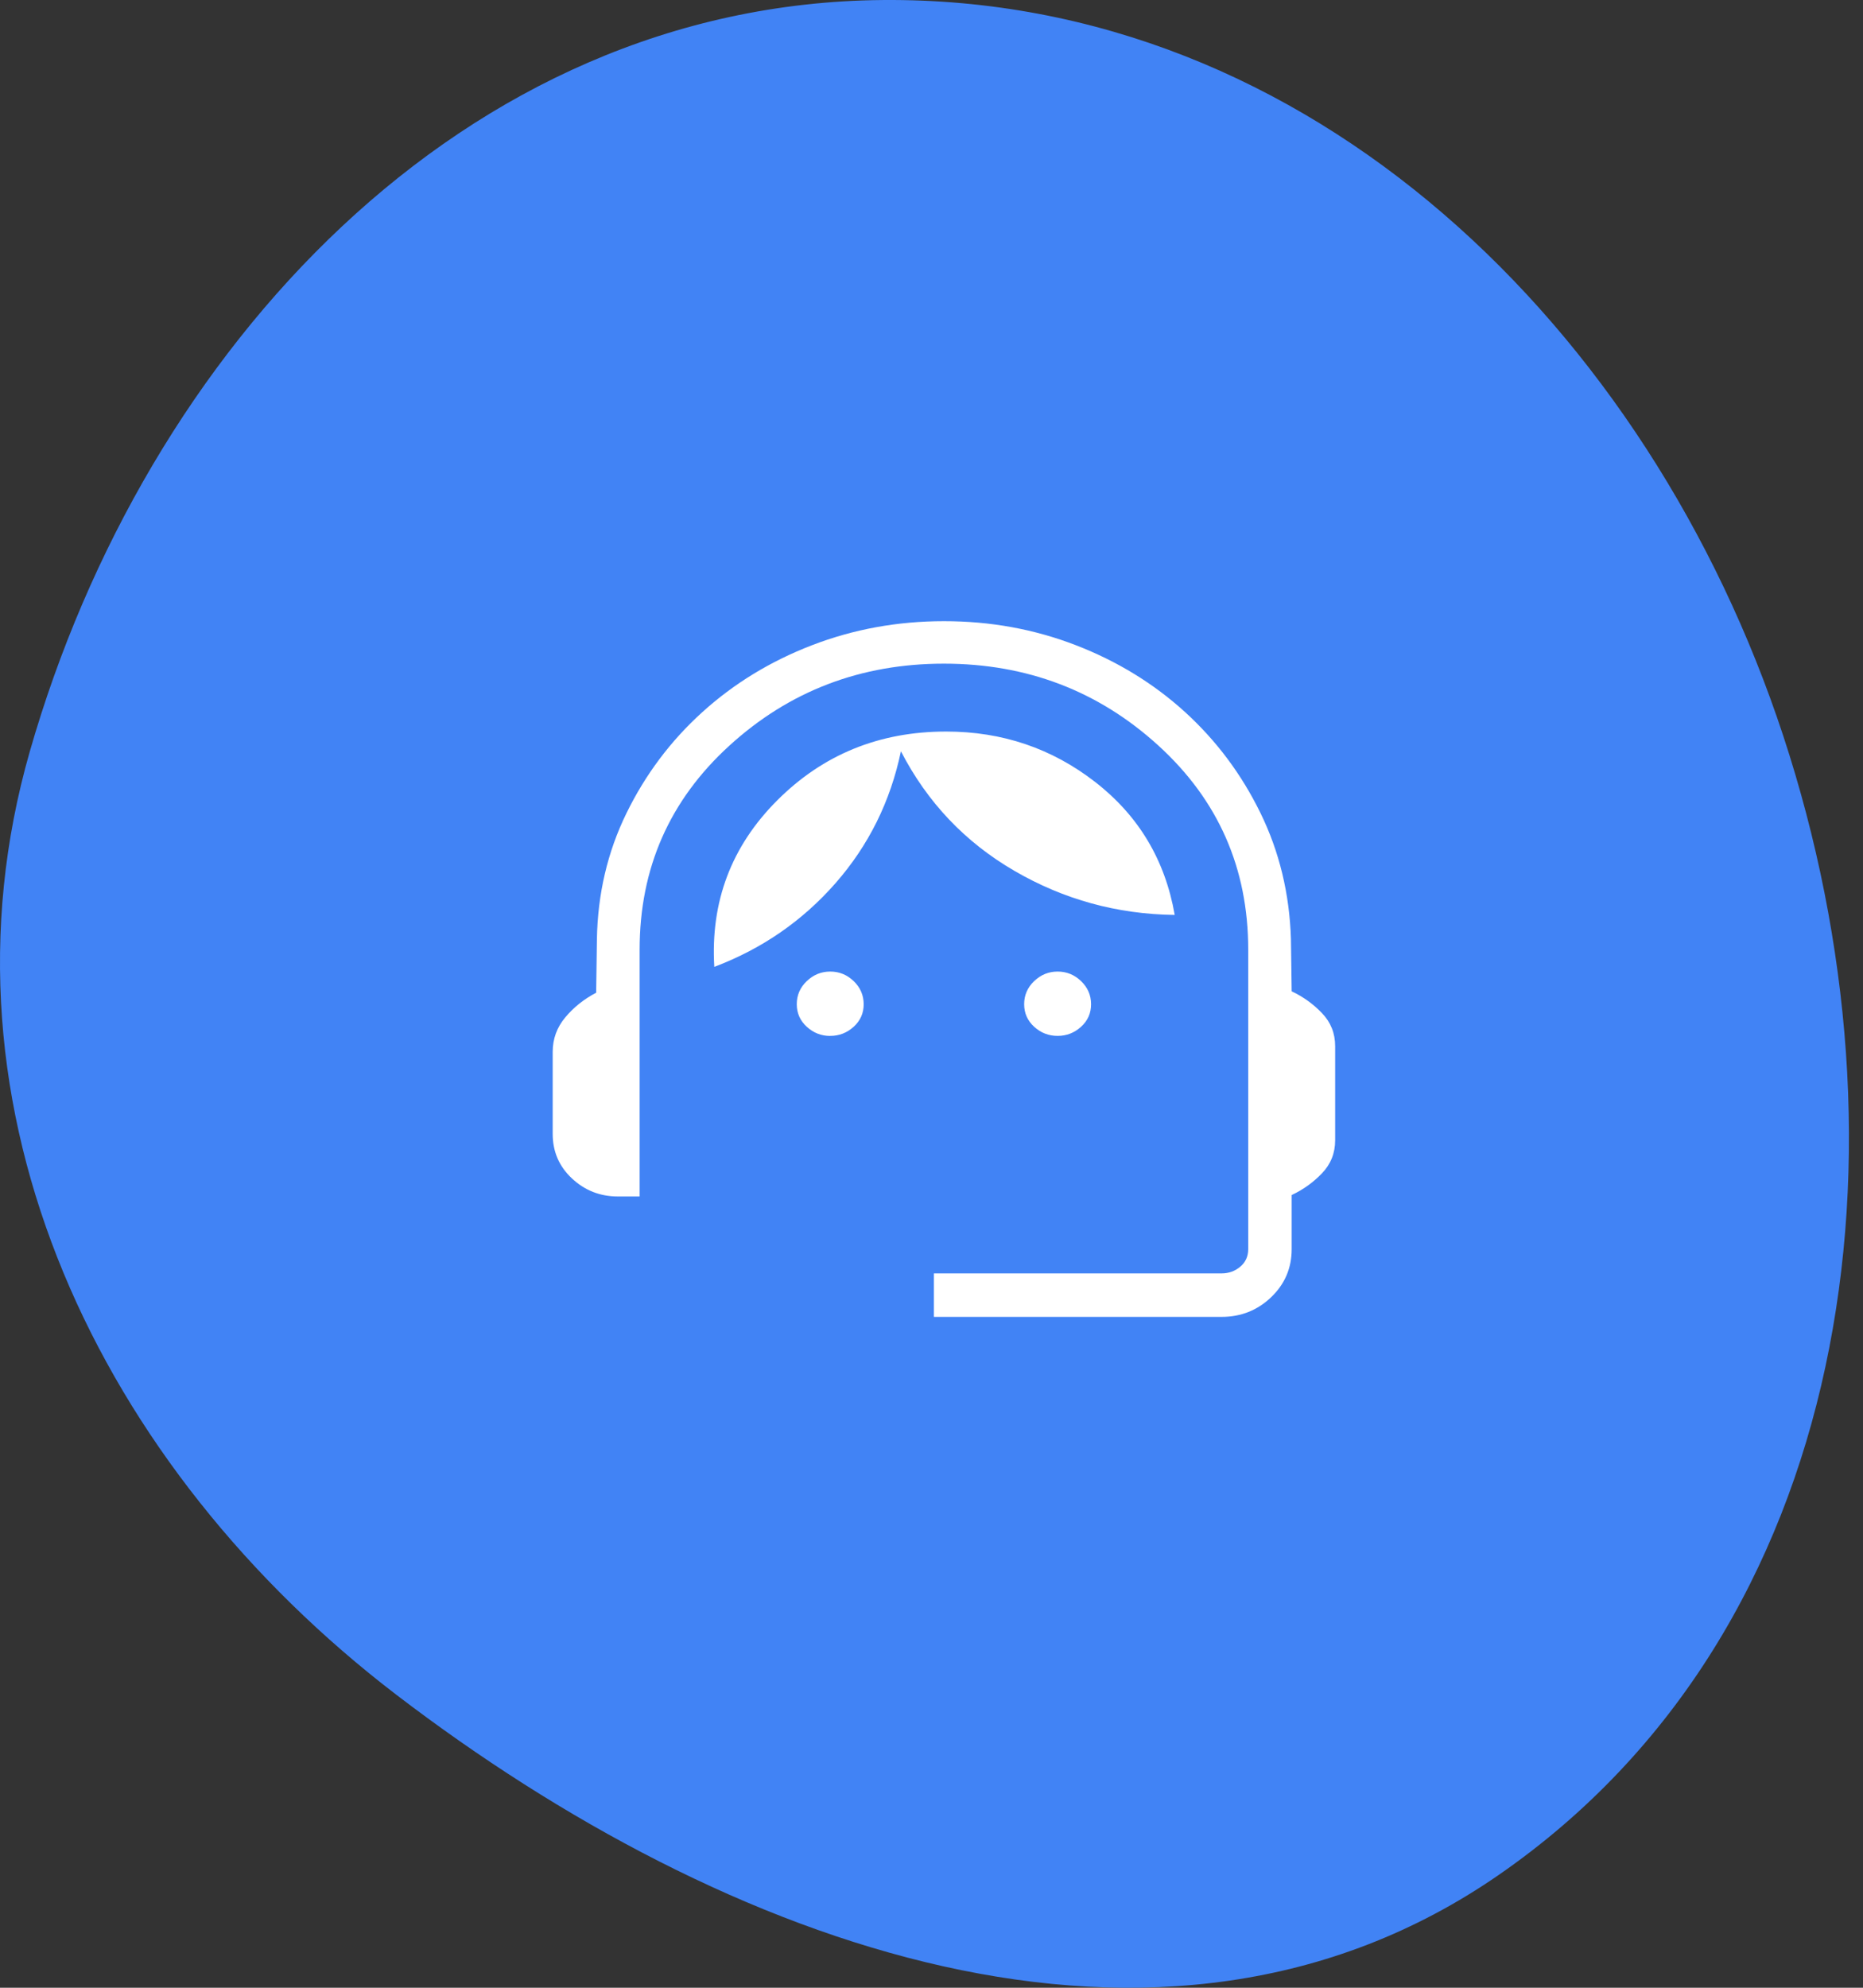 <svg width="75" height="80" viewBox="0 0 75 80" fill="none" xmlns="http://www.w3.org/2000/svg">
<rect x="0" y="0" width="75" height="80" fill="#333333" stroke="none"/>
<path fill-rule="evenodd" clip-rule="evenodd" d="M35.517 0.001C52.789 -0.154 66.403 13.241 71.789 29.613C77.231 46.156 74.683 65.537 60.34 75.456C46.722 84.873 29.119 78.271 15.967 68.217C4.024 59.088 -2.937 44.678 1.199 30.247C5.838 14.06 18.643 0.153 35.517 0.001Z" fill="#4183F5"/>
<path d="M37.597 53V51.25H49.174C49.465 51.25 49.717 51.16 49.93 50.98C50.143 50.801 50.25 50.565 50.25 50.273V38.219C50.25 34.941 49.045 32.204 46.635 30.007C44.223 27.809 41.345 26.71 38 26.71C34.655 26.71 31.777 27.809 29.366 30.007C26.955 32.204 25.75 34.941 25.75 38.219V48.154H24.875C24.16 48.154 23.543 47.912 23.025 47.428C22.508 46.945 22.25 46.346 22.25 45.633V42.334C22.25 41.811 22.42 41.347 22.759 40.943C23.1 40.536 23.514 40.207 24 39.954L24.03 37.803C24.061 35.977 24.458 34.285 25.22 32.728C25.982 31.171 26.999 29.815 28.272 28.663C29.545 27.51 31.017 26.612 32.689 25.968C34.361 25.324 36.131 25.001 38 25C39.869 24.999 41.638 25.321 43.308 25.966C44.977 26.611 46.443 27.508 47.706 28.657C48.968 29.807 49.98 31.16 50.742 32.718C51.504 34.275 51.913 35.967 51.97 37.792L52 39.898C52.464 40.116 52.872 40.409 53.223 40.778C53.574 41.145 53.75 41.587 53.75 42.103V45.893C53.75 46.409 53.574 46.85 53.223 47.218C52.872 47.586 52.464 47.878 52 48.096V50.273C52 51.034 51.725 51.679 51.174 52.207C50.623 52.736 49.957 53 49.174 53H37.597ZM33.424 41.693C33.062 41.693 32.747 41.57 32.479 41.324C32.21 41.079 32.076 40.776 32.076 40.414C32.076 40.052 32.21 39.743 32.479 39.486C32.747 39.23 33.062 39.102 33.424 39.102C33.785 39.102 34.1 39.23 34.367 39.486C34.634 39.743 34.768 40.052 34.77 40.414C34.771 40.776 34.636 41.079 34.367 41.324C34.097 41.569 33.782 41.691 33.422 41.691M42.578 41.691C42.216 41.691 41.901 41.569 41.633 41.324C41.365 41.079 41.23 40.776 41.23 40.414C41.23 40.052 41.365 39.743 41.633 39.486C41.901 39.23 42.216 39.102 42.578 39.102C42.94 39.102 43.254 39.23 43.521 39.486C43.788 39.743 43.923 40.052 43.924 40.414C43.925 40.776 43.791 41.079 43.521 41.324C43.252 41.569 42.937 41.691 42.576 41.691M28.756 38.913C28.598 36.292 29.442 34.059 31.289 32.212C33.134 30.365 35.401 29.442 38.089 29.442C40.348 29.442 42.35 30.12 44.095 31.477C45.841 32.834 46.906 34.616 47.291 36.823C44.973 36.794 42.821 36.202 40.837 35.048C38.852 33.895 37.33 32.291 36.269 30.236C35.847 32.255 34.969 34.025 33.636 35.545C32.301 37.066 30.674 38.188 28.756 38.913Z" fill="white"/>
</svg>
